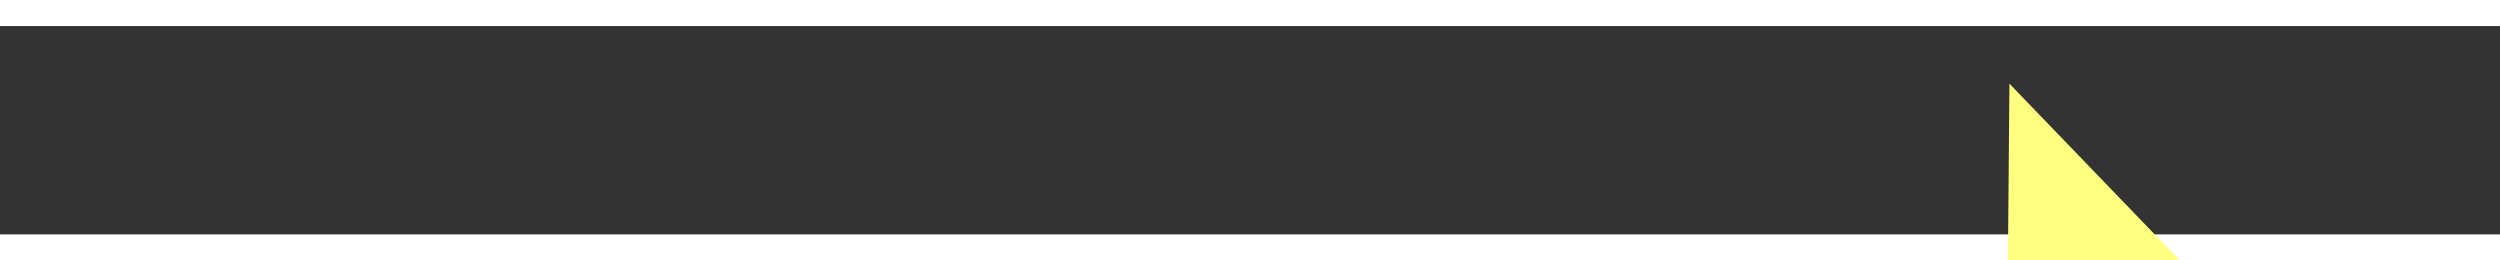 ﻿<?xml version="1.0" encoding="utf-8"?>
<svg version="1.1" xmlns:xlink="http://www.w3.org/1999/xlink" width="96px" height="10px" preserveAspectRatio="xMinYMid meet" viewBox="786 14499  96 8" xmlns="http://www.w3.org/2000/svg">
  <rect x="786" y="14499" width="96" height="8" fill="#333333" stroke="none"/>
  <g transform="matrix(0.94 -0.342 0.342 0.94 -4910.022 1159.883 )">
    <path d="M 868 14513.2  L 878 14503  L 868 14492.8  L 868 14513.2  Z " fill-rule="nonzero" fill="#ffff80" stroke="none" transform="matrix(0.937 0.35 -0.35 0.937 5122.735 623.543 )" />
    <path d="M 790 14503  L 870 14503  " stroke-width="4" stroke="#ffff80" fill="none" transform="matrix(0.937 0.35 -0.35 0.937 5122.735 623.543 )" />
  </g>
</svg>